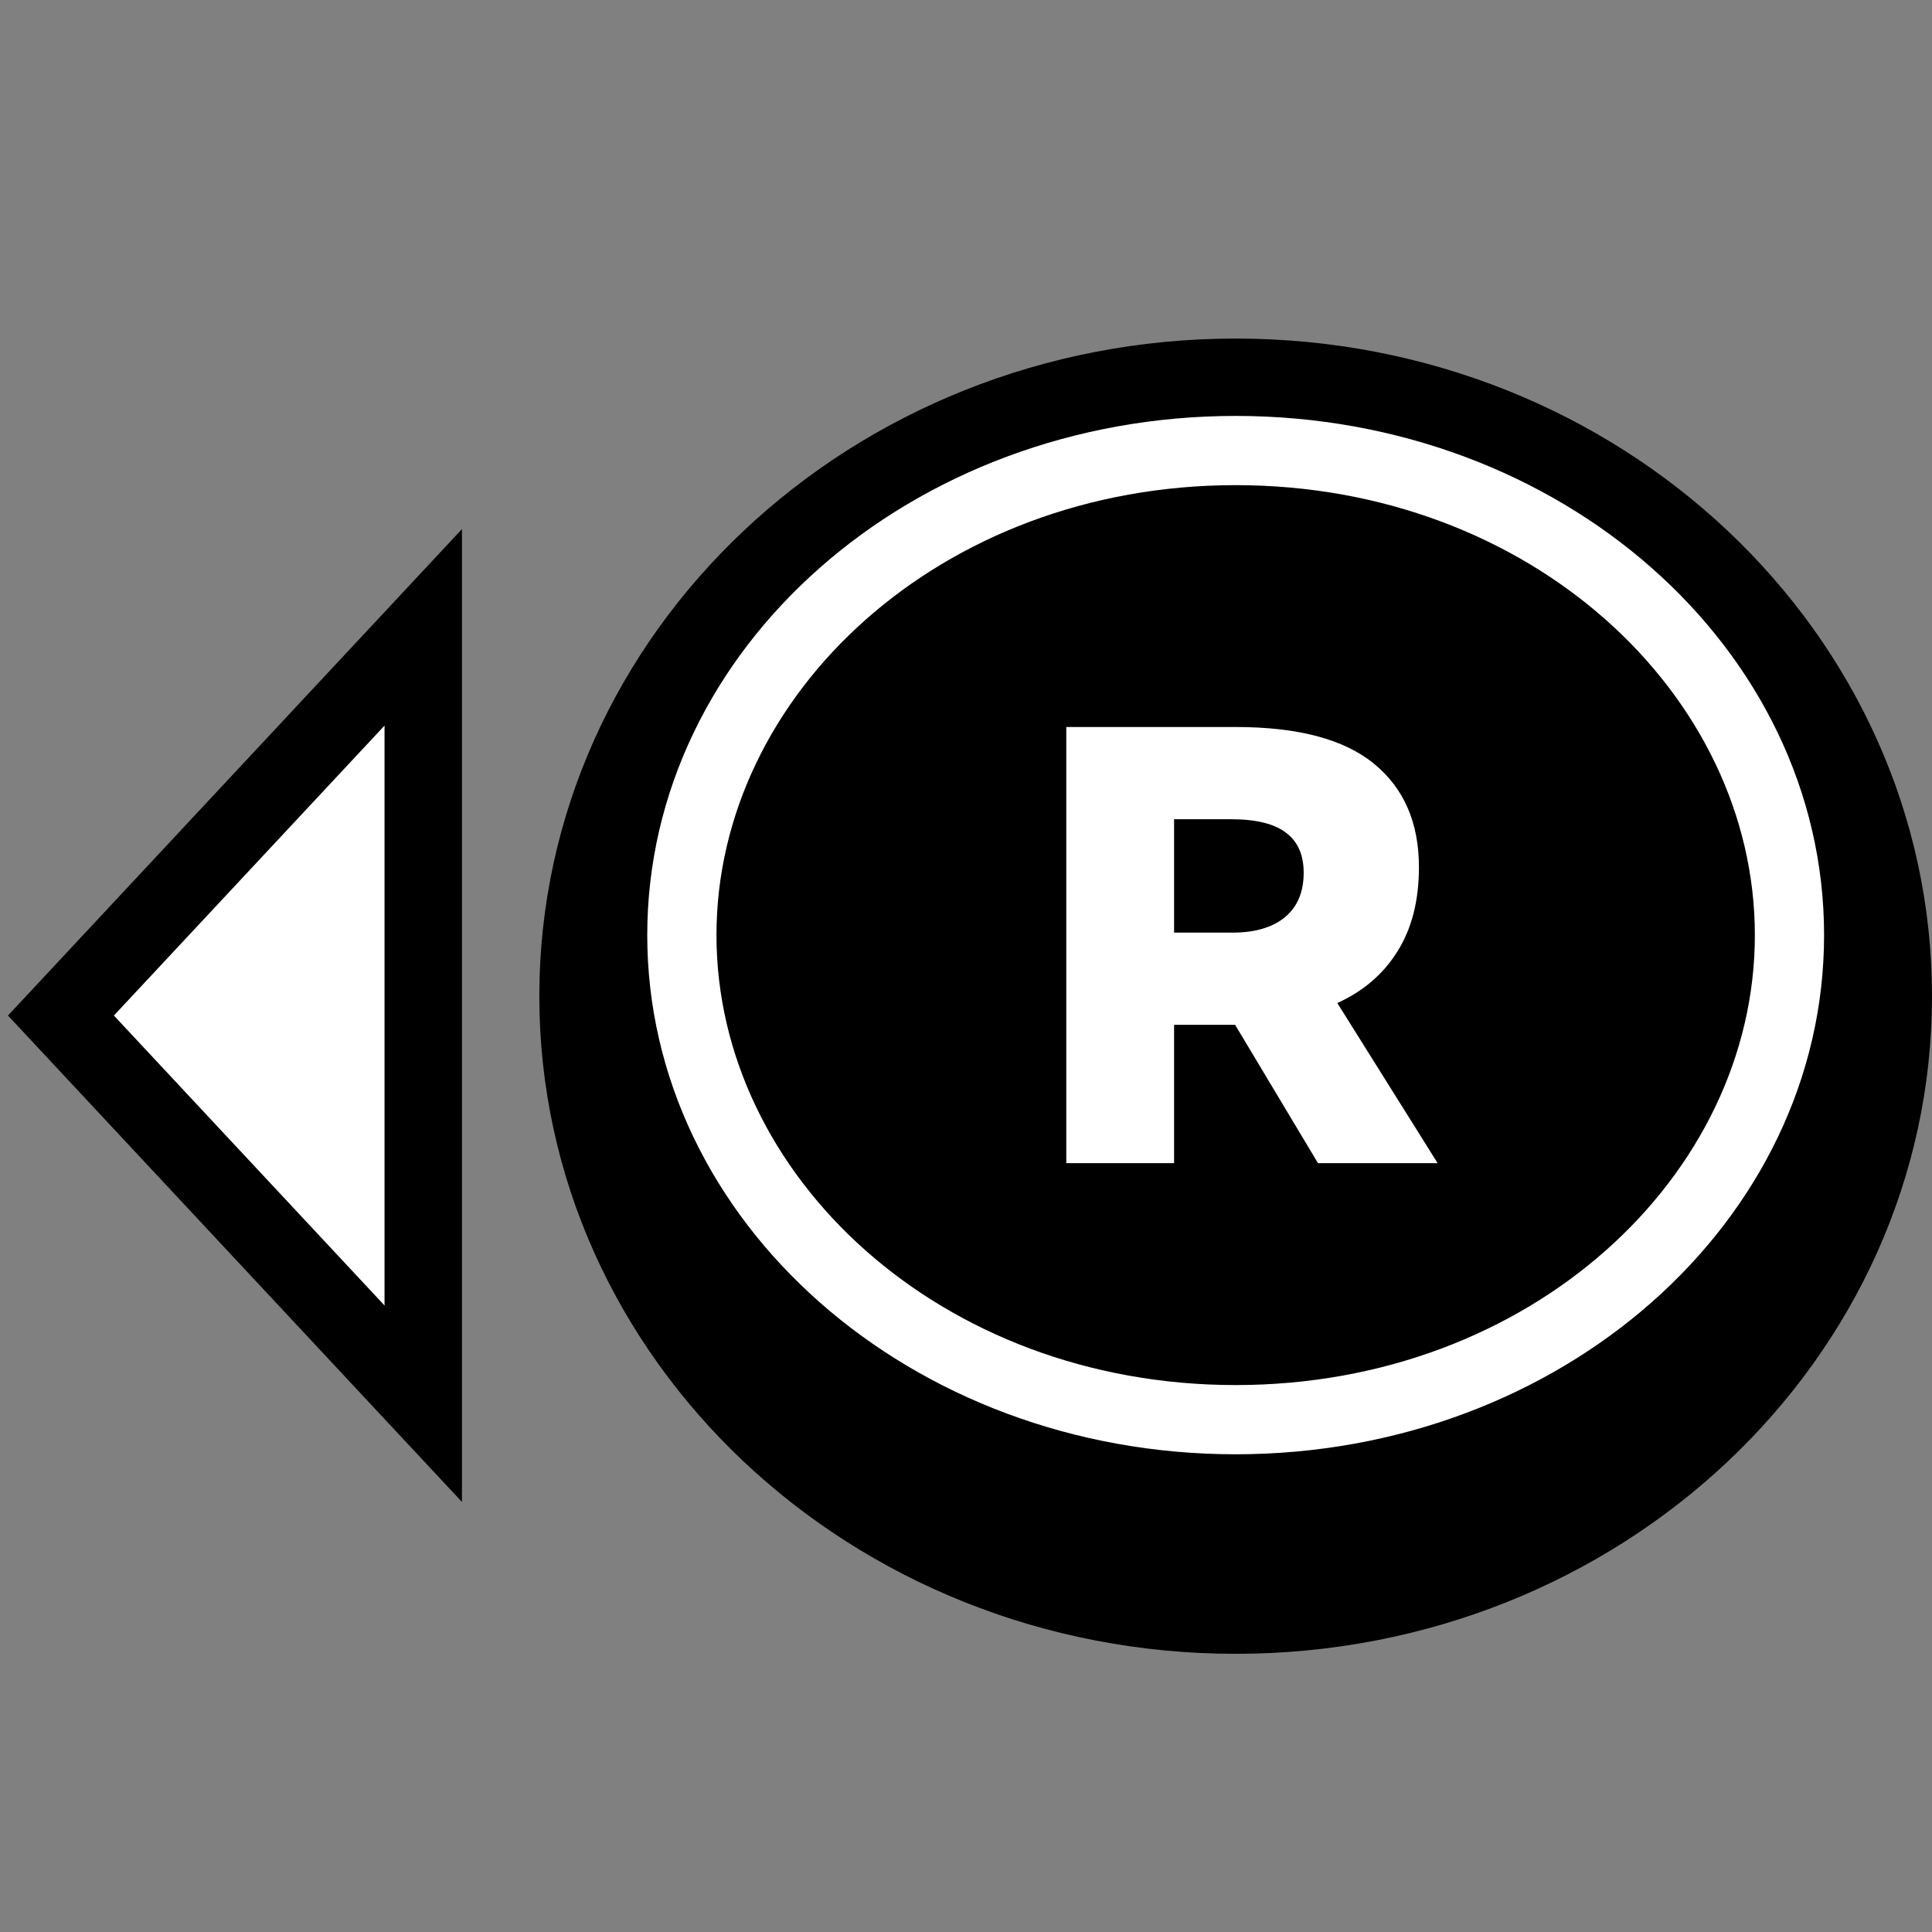 <svg width="64" height="64" viewBox="0 0 64 64" fill="none" xmlns="http://www.w3.org/2000/svg">
<rect x="0" y="0" width="64" height="64" fill="#808080" stroke="none"/>
<path d="M12.741 43.252L12.741 37.337L12.741 29.944L12.741 24.03L3.77 33.641L12.741 43.252Z" fill="white"/>
<path fill-rule="evenodd" clip-rule="evenodd" d="M15.303 49.754L15.303 17.527L0.264 33.641L15.303 49.754ZM12.741 43.252L3.77 33.641L12.741 24.03L12.741 43.252Z" fill="black"/>
<path d="M64 33C64 45.032 53.673 54.785 40.933 54.785C28.194 54.785 17.866 45.032 17.866 33C17.866 20.968 28.194 11.215 40.933 11.215C53.673 11.215 64 20.968 64 33Z" fill="black"/>
<path fill-rule="evenodd" clip-rule="evenodd" d="M40.933 45.882C50.71 45.882 58.132 38.947 58.132 30.977C58.132 23.006 50.71 16.071 40.933 16.071C31.157 16.071 23.734 23.006 23.734 30.977C23.734 38.947 31.157 45.882 40.933 45.882ZM40.933 48.175C51.699 48.175 60.425 40.475 60.425 30.977C60.425 21.478 51.699 13.778 40.933 13.778C30.168 13.778 21.441 21.478 21.441 30.977C21.441 40.475 30.168 48.175 40.933 48.175Z" fill="white"/>
<path d="M47.623 38.531H43.66L40.915 33.949H40.606H38.893V38.531H35.322V24.083H40.936C43 24.083 44.527 24.489 45.518 25.301C46.508 26.113 47.004 27.255 47.004 28.727C47.004 29.842 46.763 30.777 46.281 31.534C45.814 32.277 45.153 32.841 44.3 33.226L47.623 38.531ZM38.893 27.138V30.894H40.833C41.562 30.894 42.133 30.729 42.546 30.399C42.972 30.055 43.186 29.559 43.186 28.913C43.186 28.321 42.993 27.881 42.608 27.592C42.222 27.289 41.61 27.138 40.771 27.138H38.893Z" fill="white"/>
</svg>
